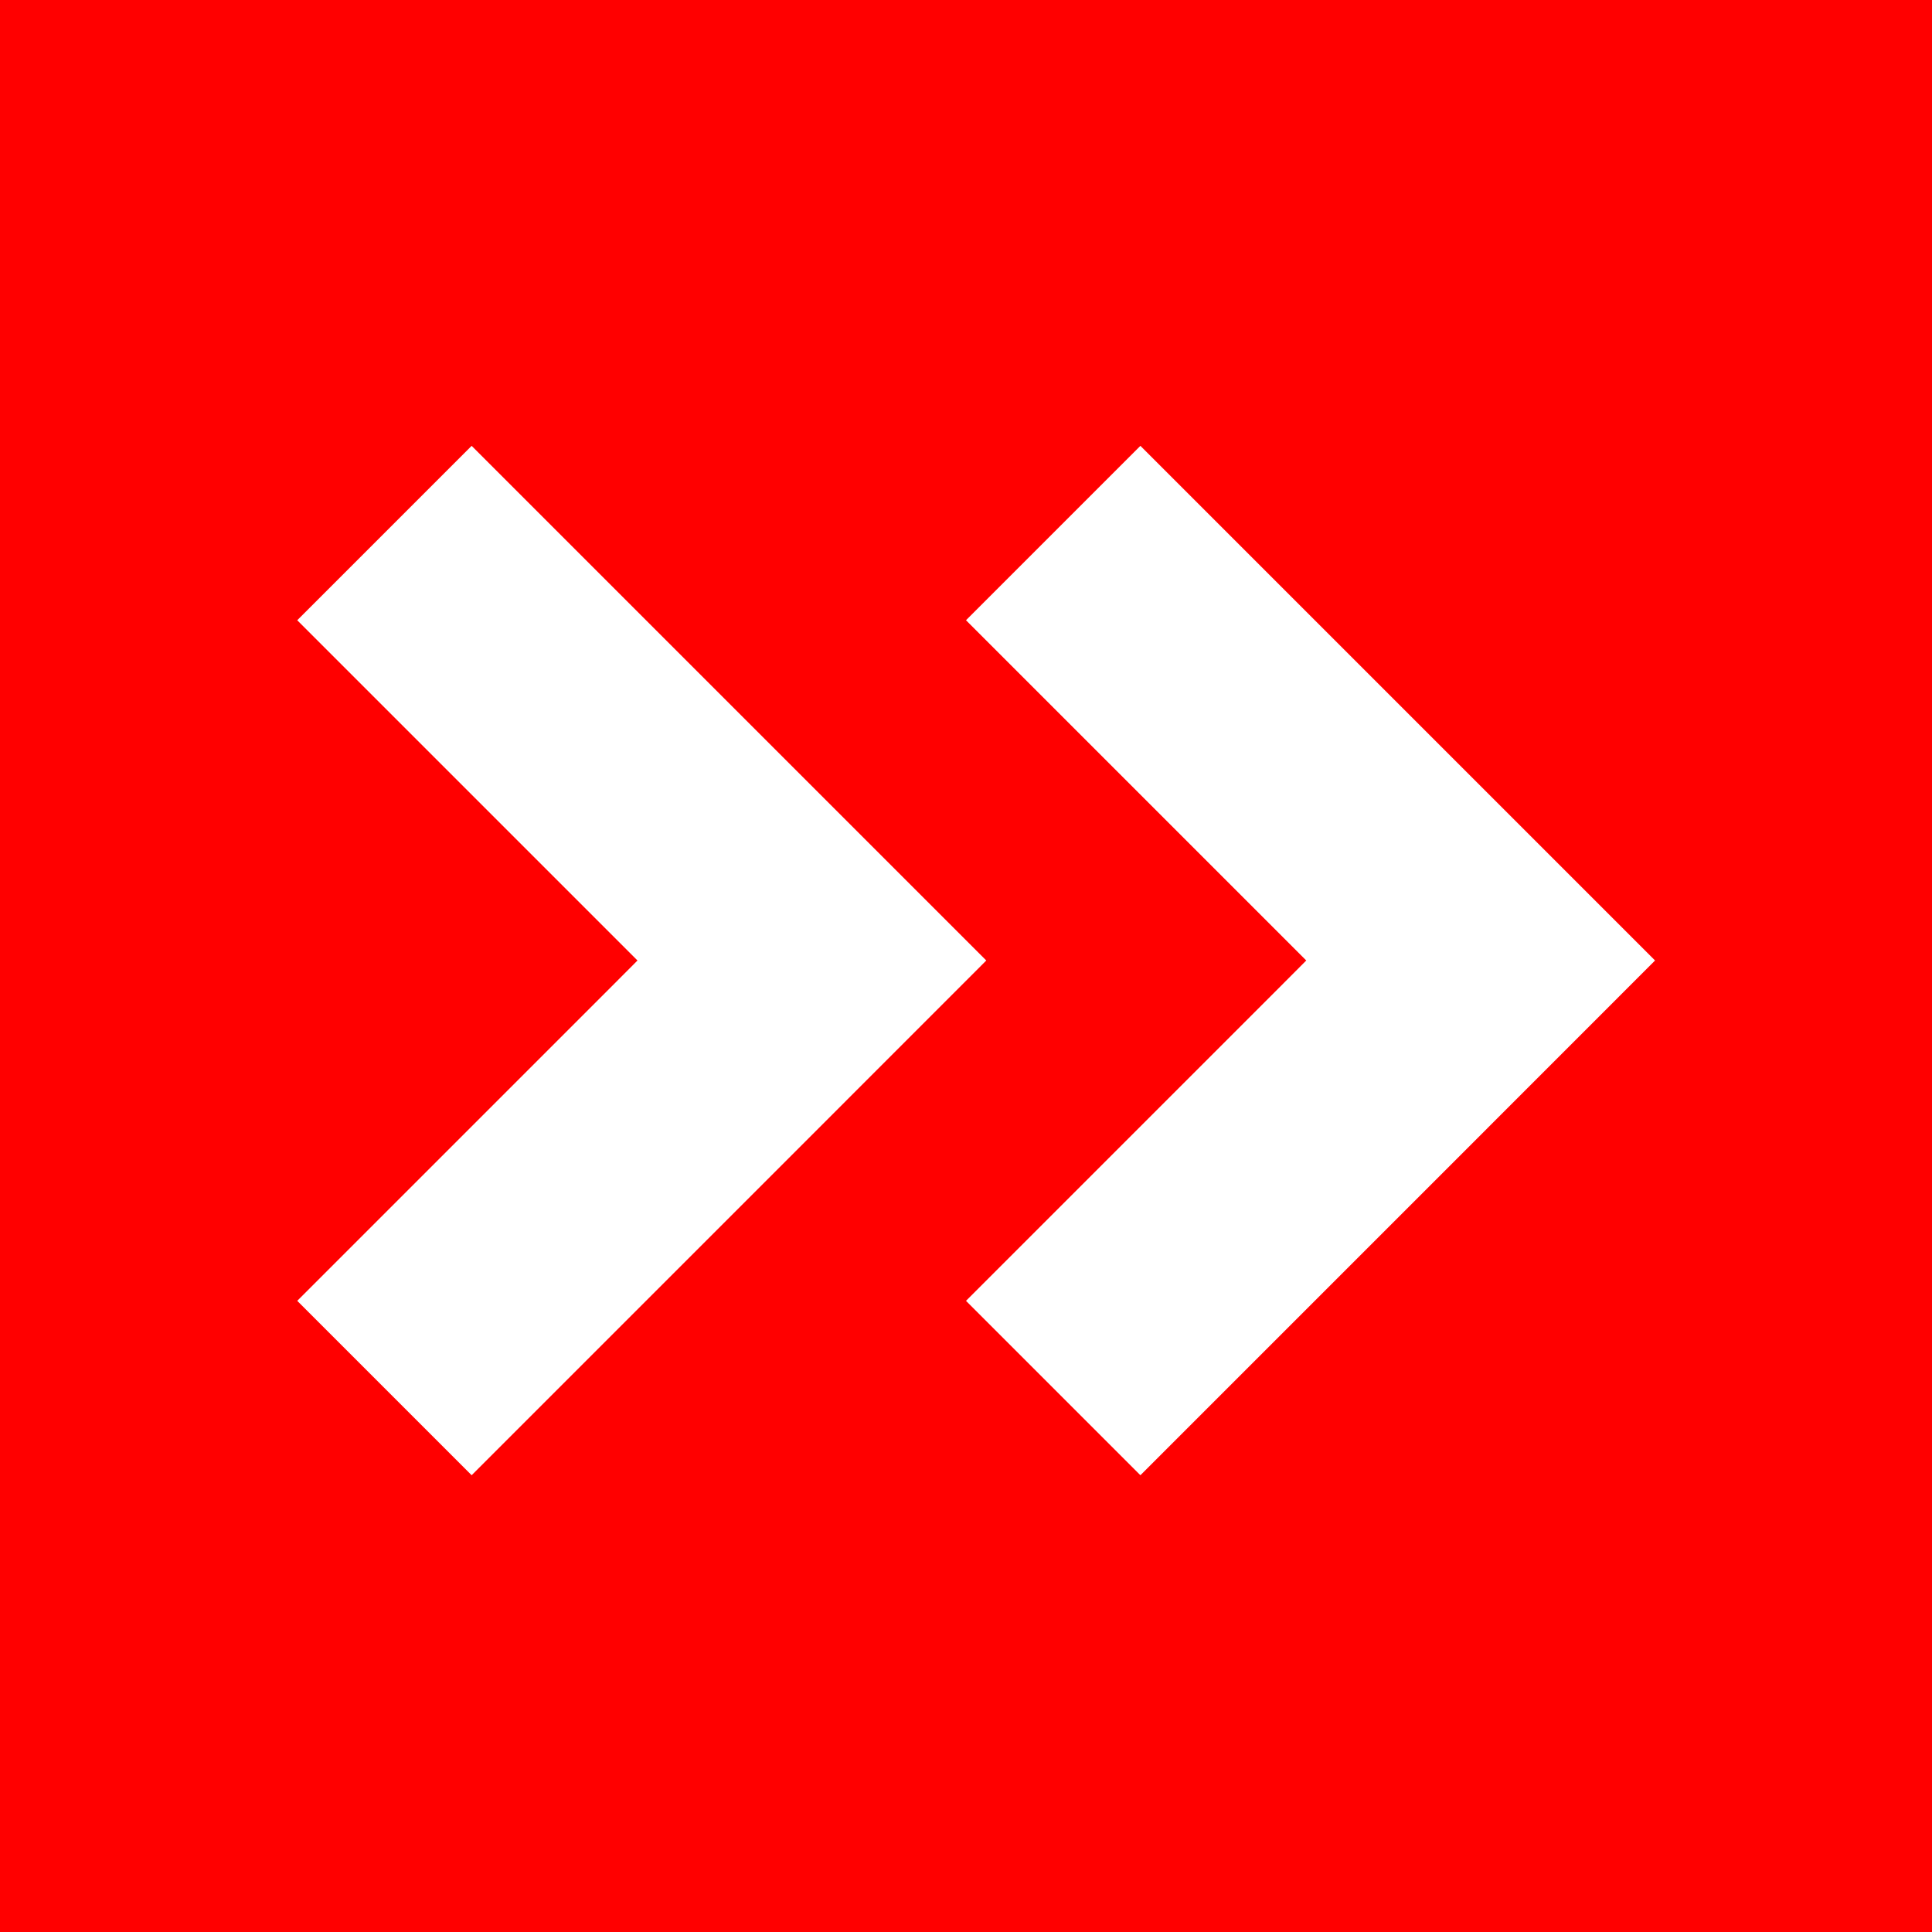 <?xml version="1.0" encoding="UTF-8"?>
<svg width="26px" height="26px" viewBox="0 0 26 26" version="1.1" xmlns="http://www.w3.org/2000/svg" xmlns:xlink="http://www.w3.org/1999/xlink">
    <rect x="0" y="0" width="26" height="26" fill="#333333" stroke="none"/>
    <!-- Generator: Sketch 40.3 (33839) - http://www.bohemiancoding.com/sketch -->
    <title>icoon-volgende-rood</title>
    <desc>Created with Sketch.</desc>
    <defs></defs>
    <g id="Styleguide" stroke="none" stroke-width="1" fill="none" fill-rule="evenodd">
        <g id="icoon-volgende-rood">
            <polygon id="Fill-1" fill="#FF0000" points="7.10542736e-15 26 26 26 26 0 0 7.10542736e-15 7.10542736e-15 26"></polygon>
            <polygon id="Fill-2" fill="#FFFFFF" points="10.62 10.273 6.347 6 4 8.347 8.273 12.62 8.579 12.926 8.273 13.233 4 17.506 6.347 19.853 10.62 15.58 13.273 12.926 10.62 10.273"></polygon>
            <polygon id="Fill-3" fill="#FFFFFF" points="19.62 10.273 15.347 6 13 8.347 17.273 12.62 17.579 12.926 17.273 13.233 13 17.506 15.347 19.853 19.62 15.58 22.273 12.926 19.62 10.273"></polygon>
        </g>
    </g>
</svg>